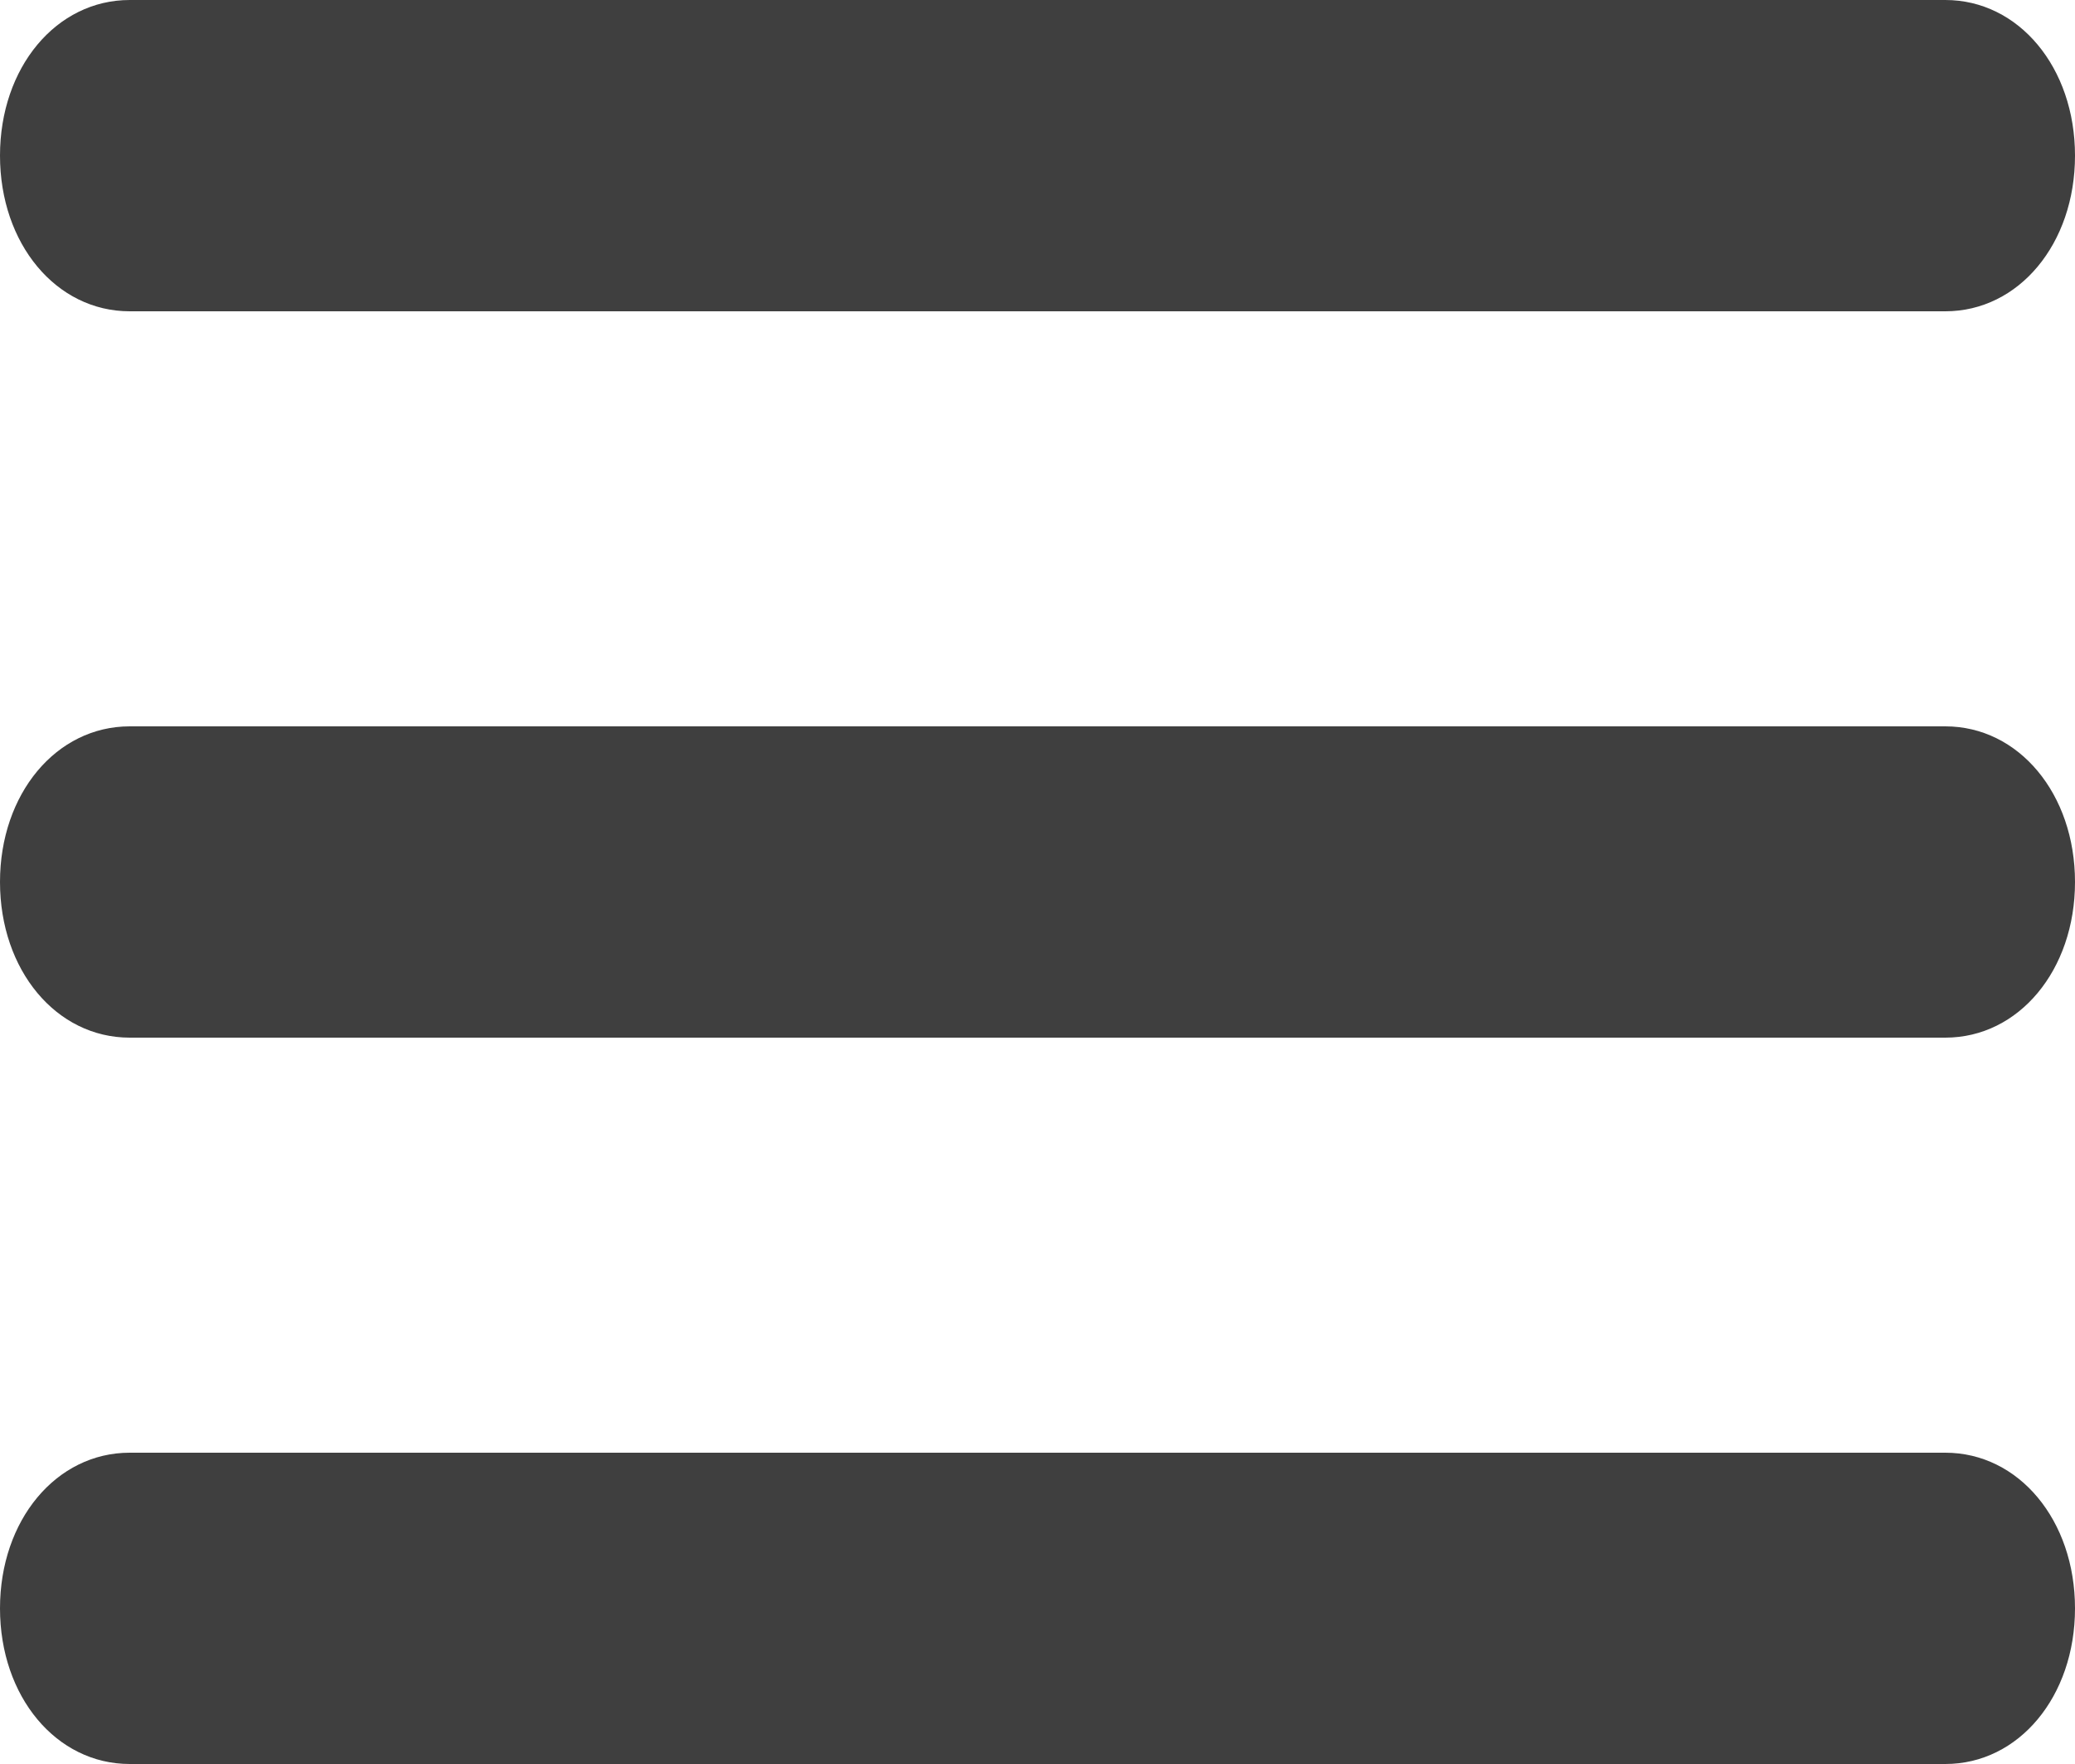 <svg width="20" height="17" viewBox="0 0 20 17" fill="none" xmlns="http://www.w3.org/2000/svg">
<path d="M18.75 3H1.25C0.542 3 0 2.35 0 1.5C0 0.65 0.542 0 1.25 0H18.75C19.458 0 20 0.65 20 1.5C20 2.35 19.458 3 18.75 3ZM18.75 10H1.25C0.542 10 0 9.35 0 8.5C0 7.65 0.542 7 1.25 7H18.75C19.458 7 20 7.65 20 8.5C20 9.35 19.458 10 18.75 10ZM18.75 17H1.25C0.542 17 0 16.35 0 15.5C0 14.65 0.542 14 1.25 14H18.75C19.458 14 20 14.65 20 15.5C20 16.35 19.458 17 18.75 17Z" fill="#3F3F3F"/>
</svg>
